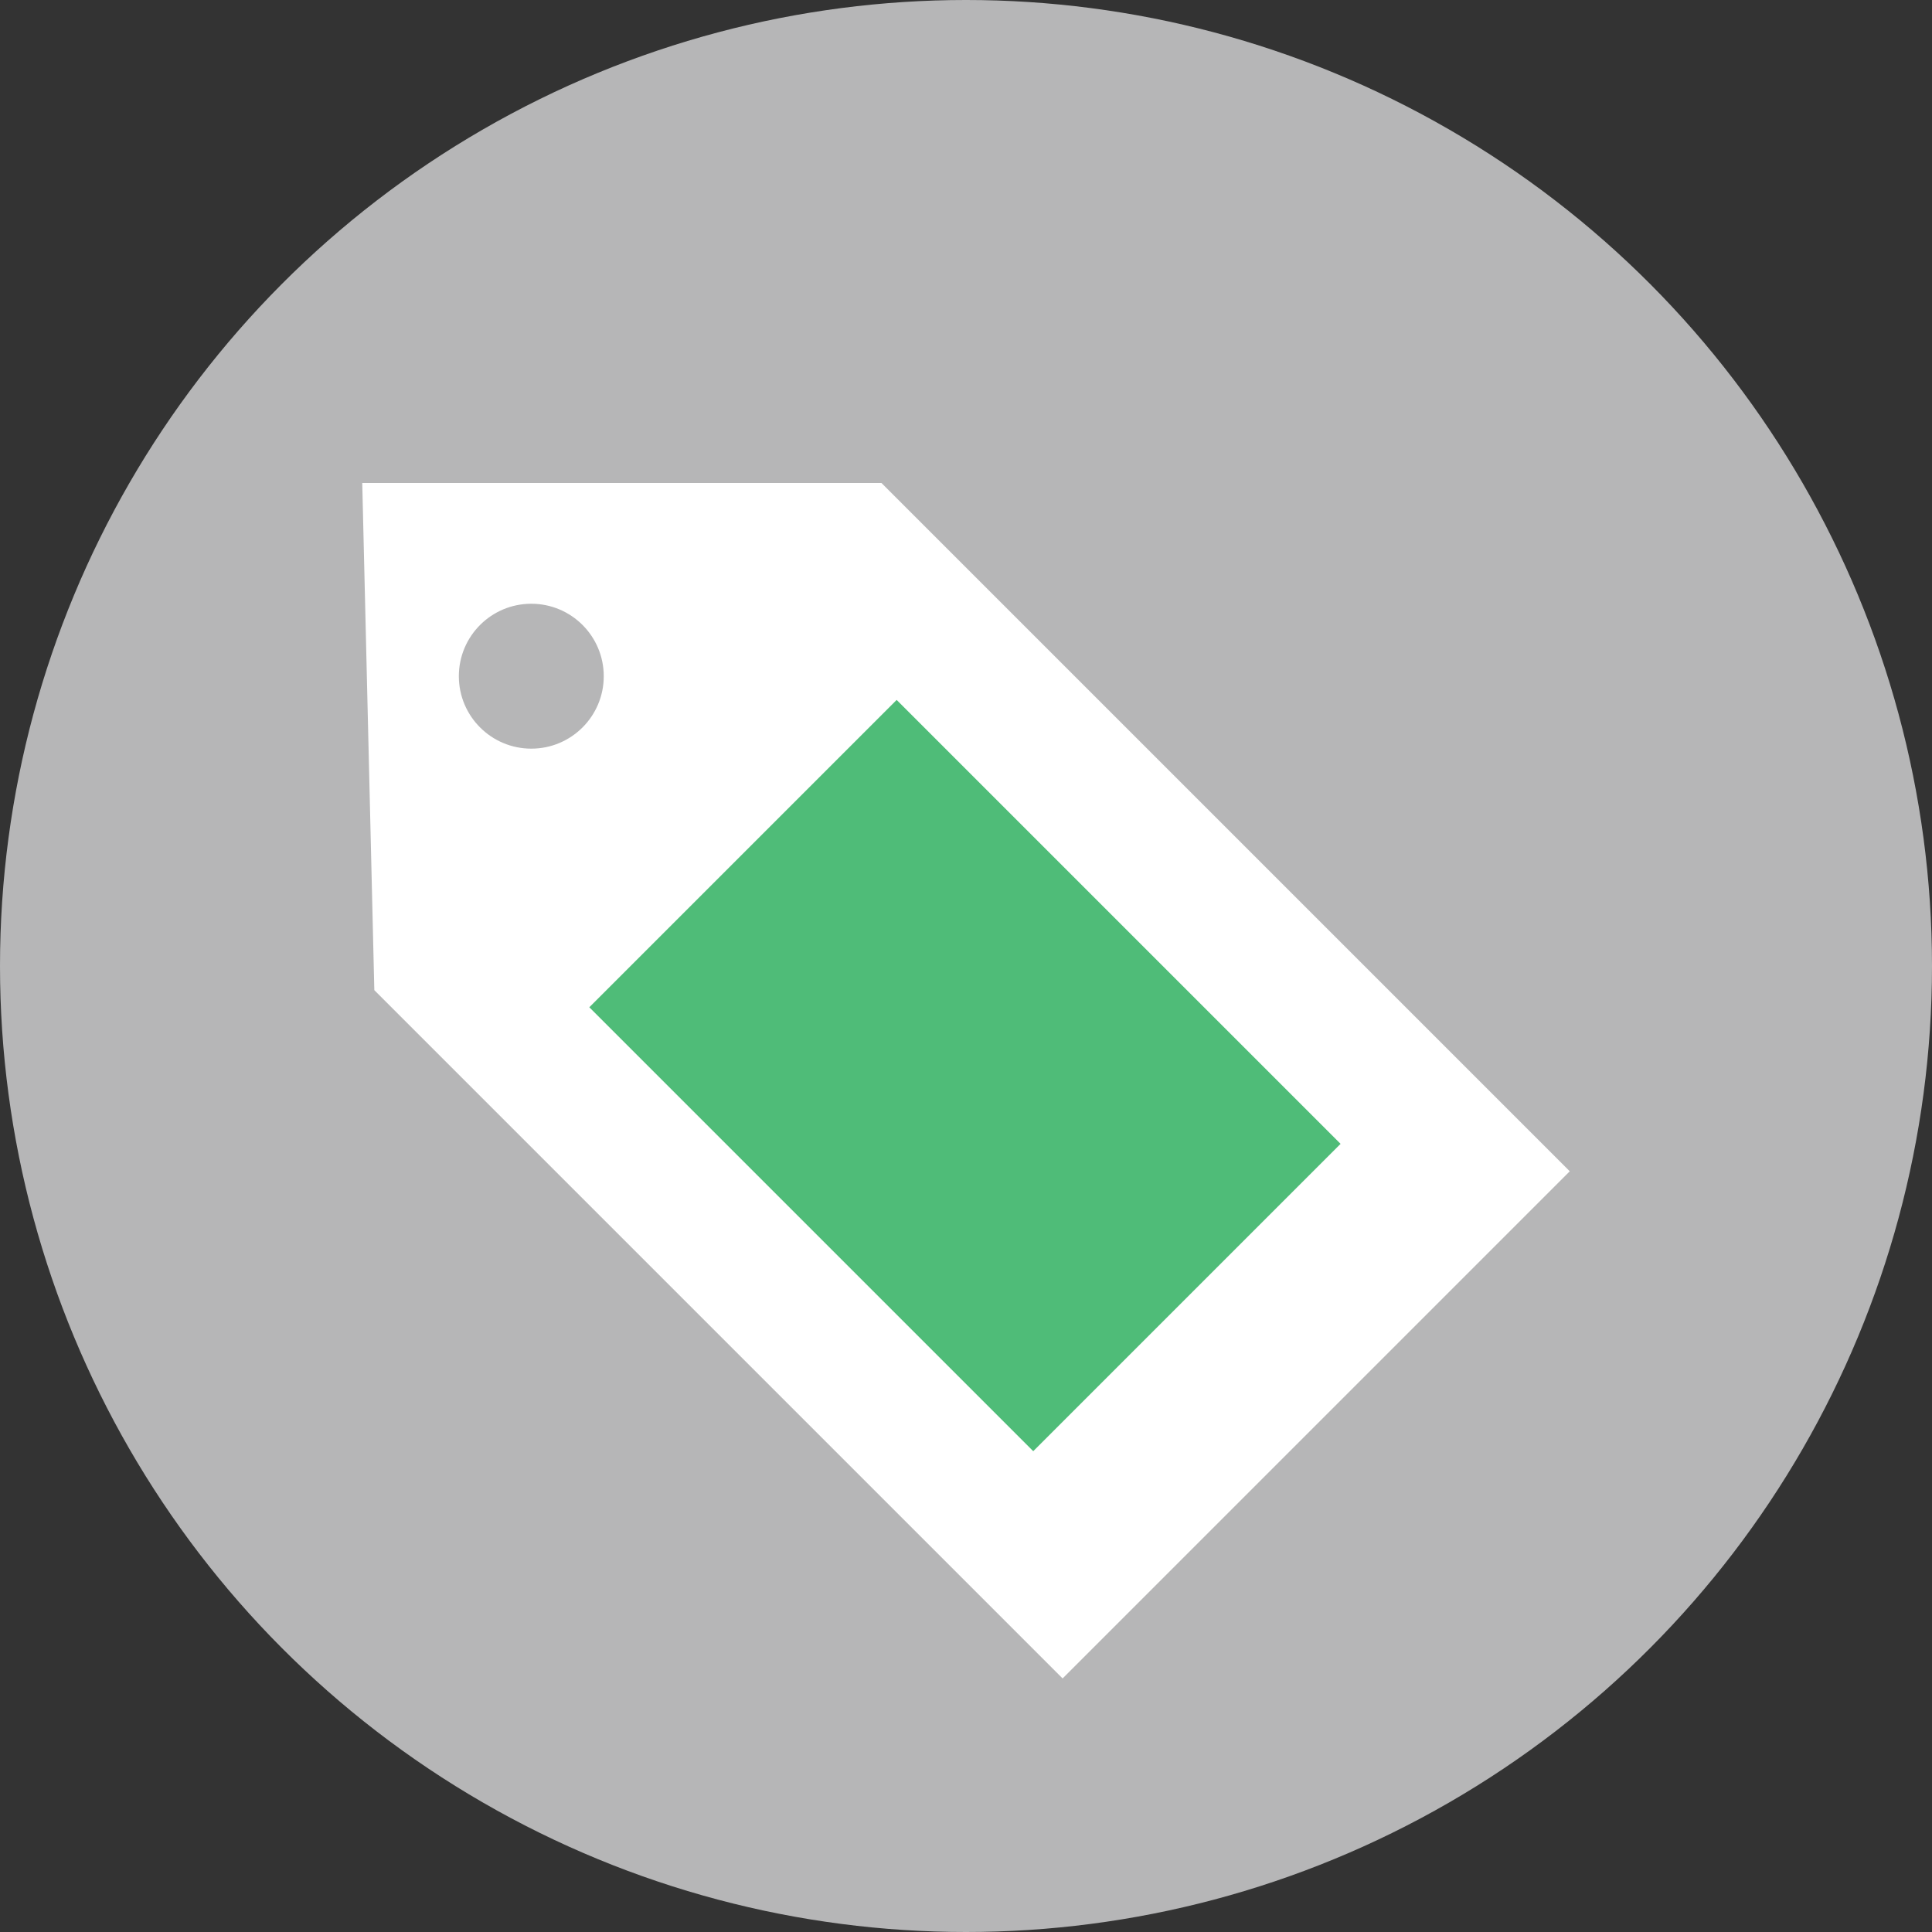 <?xml version="1.0" encoding="utf-8"?>
<!-- Generator: Adobe Illustrator 20.0.0, SVG Export Plug-In . SVG Version: 6.00 Build 0)  -->
<svg version="1.1" id="Layer_1" xmlns="http://www.w3.org/2000/svg" xmlns:xlink="http://www.w3.org/1999/xlink" x="0px" y="0px"
	 viewBox="0 0 16 16" style="enable-background:new 0 0 16 16;" xml:space="preserve">
<rect x="0" y="0" width="16" height="16" fill="#333333" stroke="none"/>
<style type="text/css">
	.st0{fill:#B6B6B7;}
	.st1{fill:#FFFFFF;}
	.st2{fill:#4FBC78;}
</style>
<circle class="st0" cx="8" cy="8" r="8"/>
<g>
	<polygon class="st1" points="8.8,13.9 3.1,8.2 3,4 7.3,4 13,9.7 	"/>
</g>
<rect x="6.2" y="6.3" transform="matrix(0.707 -0.707 0.707 0.707 -3.957 8.271)" class="st2" width="3.6" height="5.2"/>
<circle class="st0" cx="4.4" cy="5.6" r="0.6"/>
</svg>
